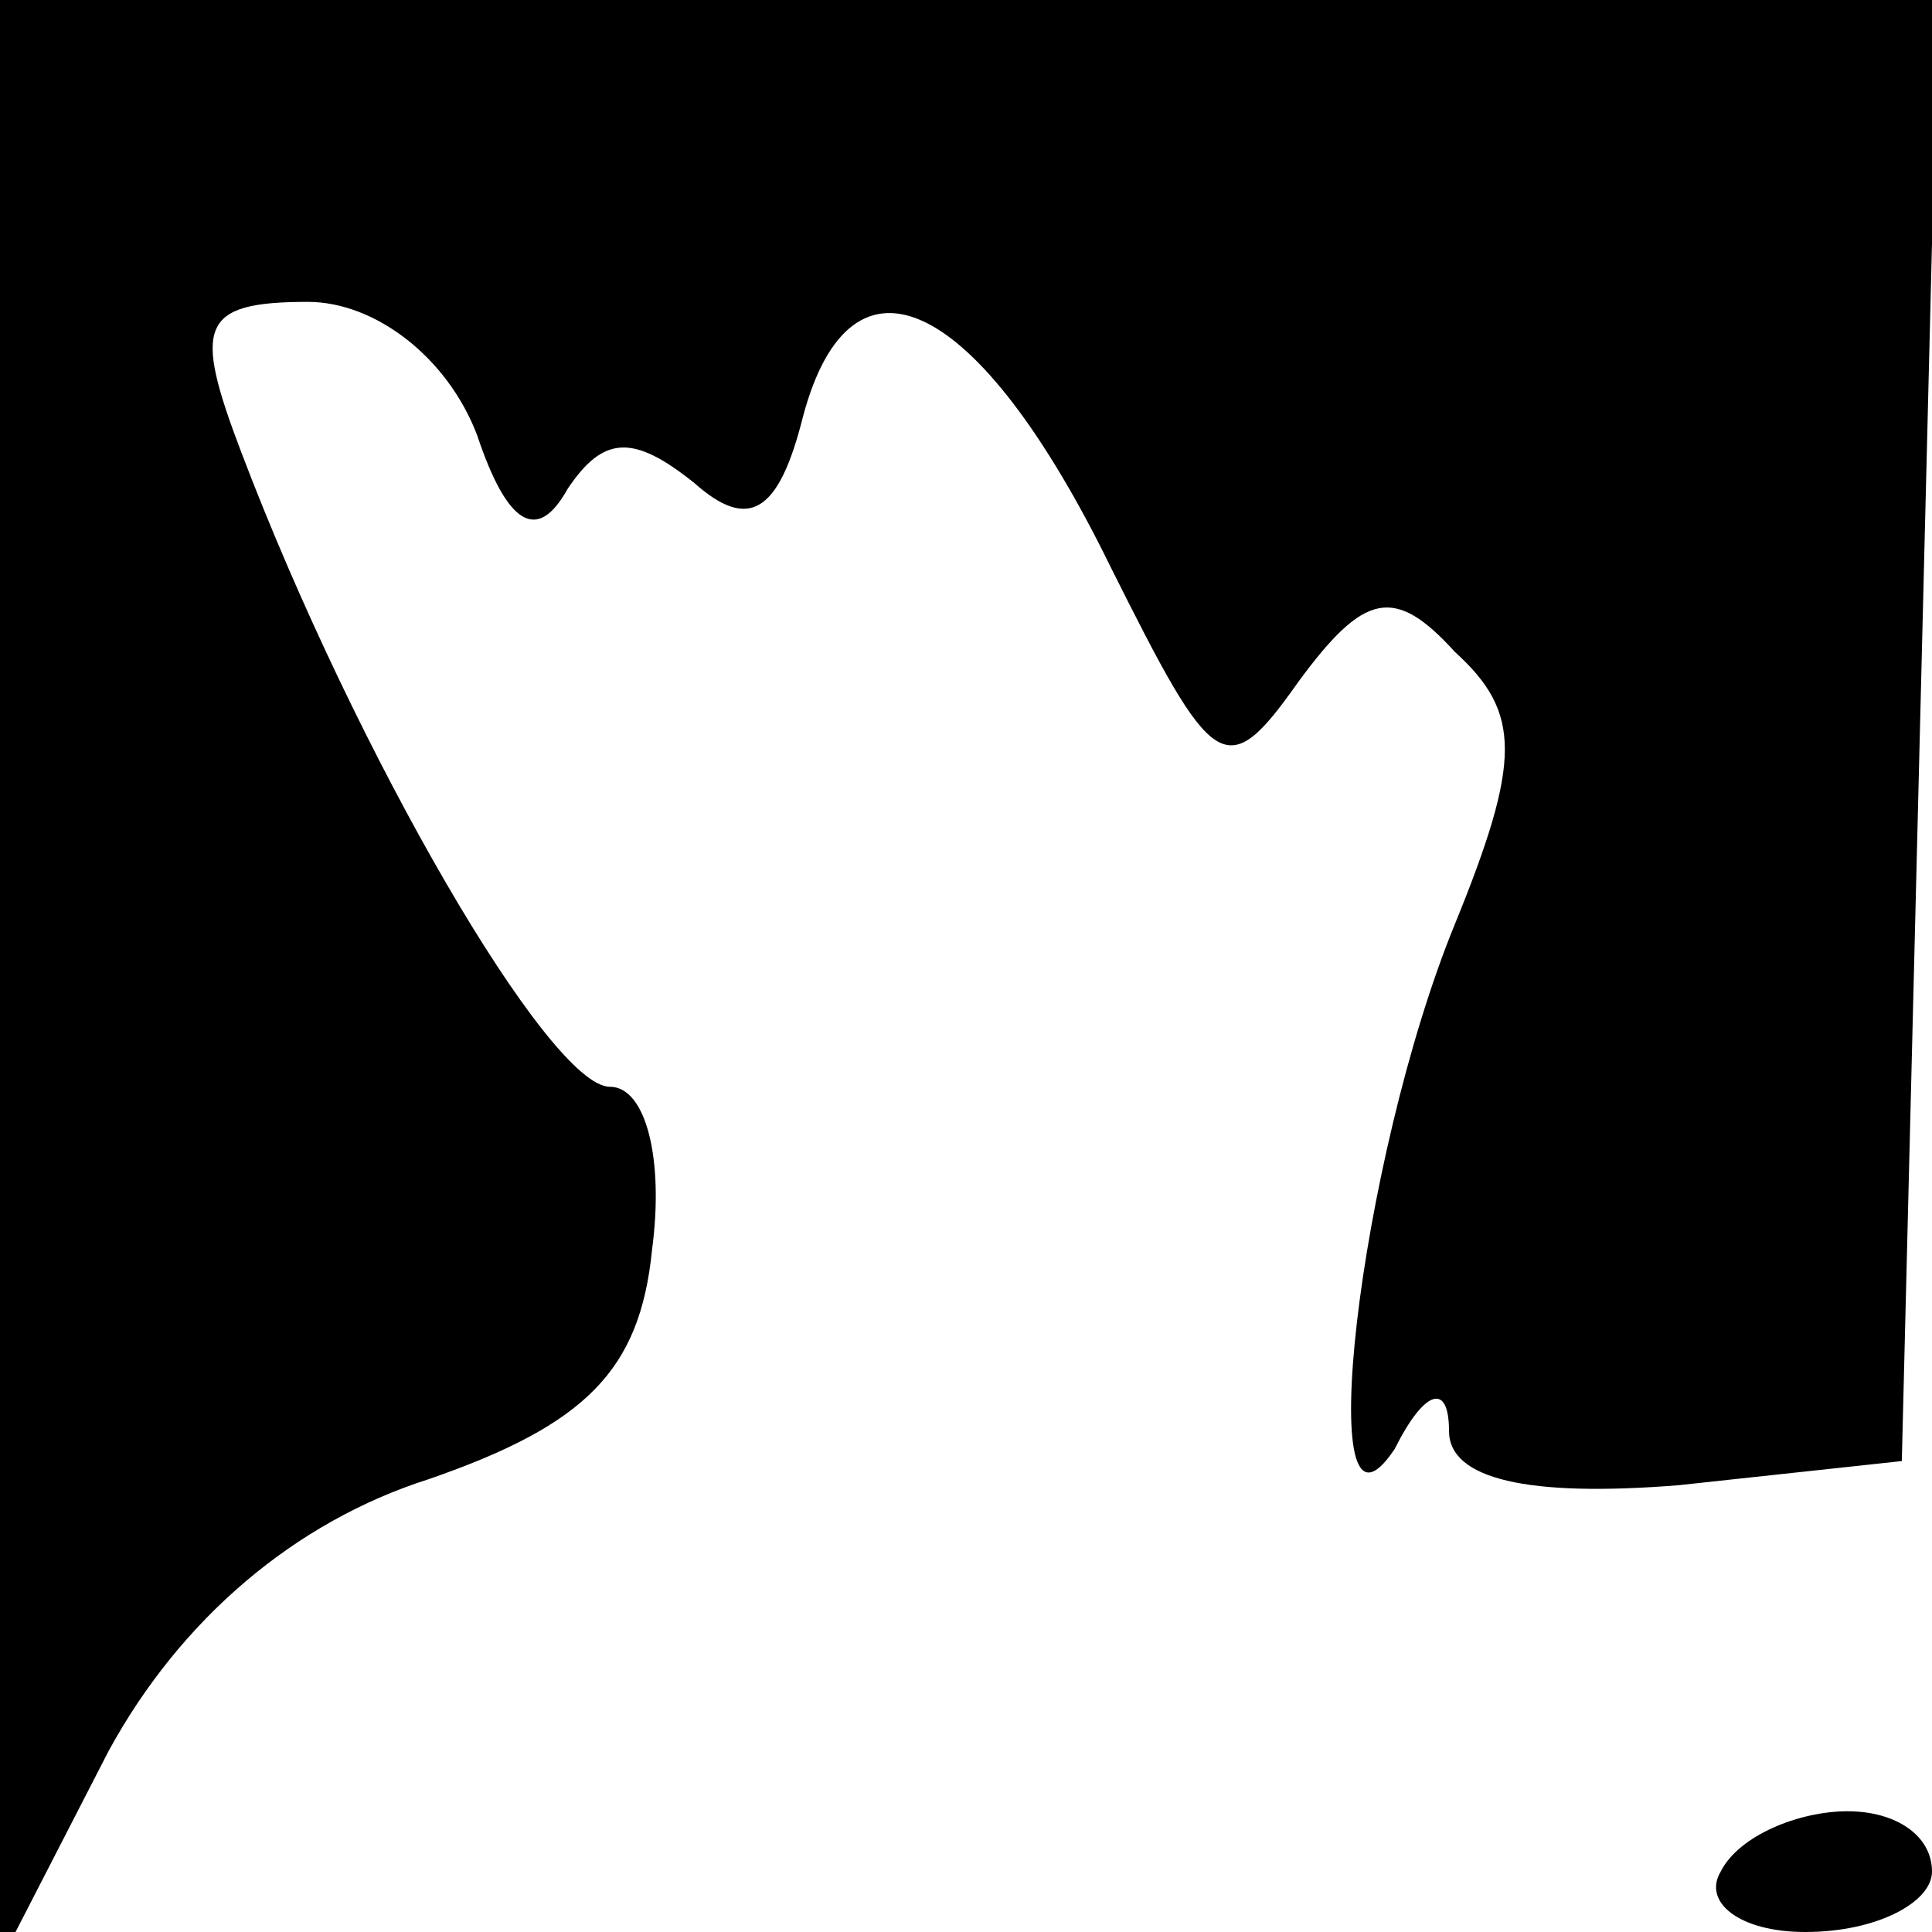 <?xml version="1.0" standalone="no"?>
<!DOCTYPE svg PUBLIC "-//W3C//DTD SVG 20010904//EN"
 "http://www.w3.org/TR/2001/REC-SVG-20010904/DTD/svg10.dtd">
<svg version="1.0" xmlns="http://www.w3.org/2000/svg"
 width="32pt" height="32pt" viewBox="0 0 32 32"
 preserveAspectRatio="xMidYMid meet">
<g transform="translate(0,32) scale(0.1,-0.1)"
fill="#000000" stroke="none">
<path fill="#000000" stroke="none" d="M0 158 l0 -163 18 35 c12 22 31 38 53
45 26 9 35 18 37 38 2 15 -1 27 -7 27 -10 0 -42 55 -61 105 -8 21 -7 25 11 25
11 0 23 -9 28 -22 5 -15 10 -18 15 -9 6 9 11 9 21 1 9 -8 14 -5 18 11 8 30 29
20 51 -25 17 -34 19 -36 31 -19 11 15 16 16 26 5 11 -10 11 -18 0 -45 -16 -39
-24 -108 -10 -87 5 10 9 11 9 3 0 -8 13 -11 38 -9 l37 4 3 121 3 121 -161 0
-160 0 0 -162z"/>
<path fill="#000000" stroke="none" d="M285 10 c-3 -5 3 -10 14 -10 12 0 21 5
21 10 0 6 -6 10 -14 10 -8 0 -18 -4 -21 -10z"/>
</g>
</svg>
